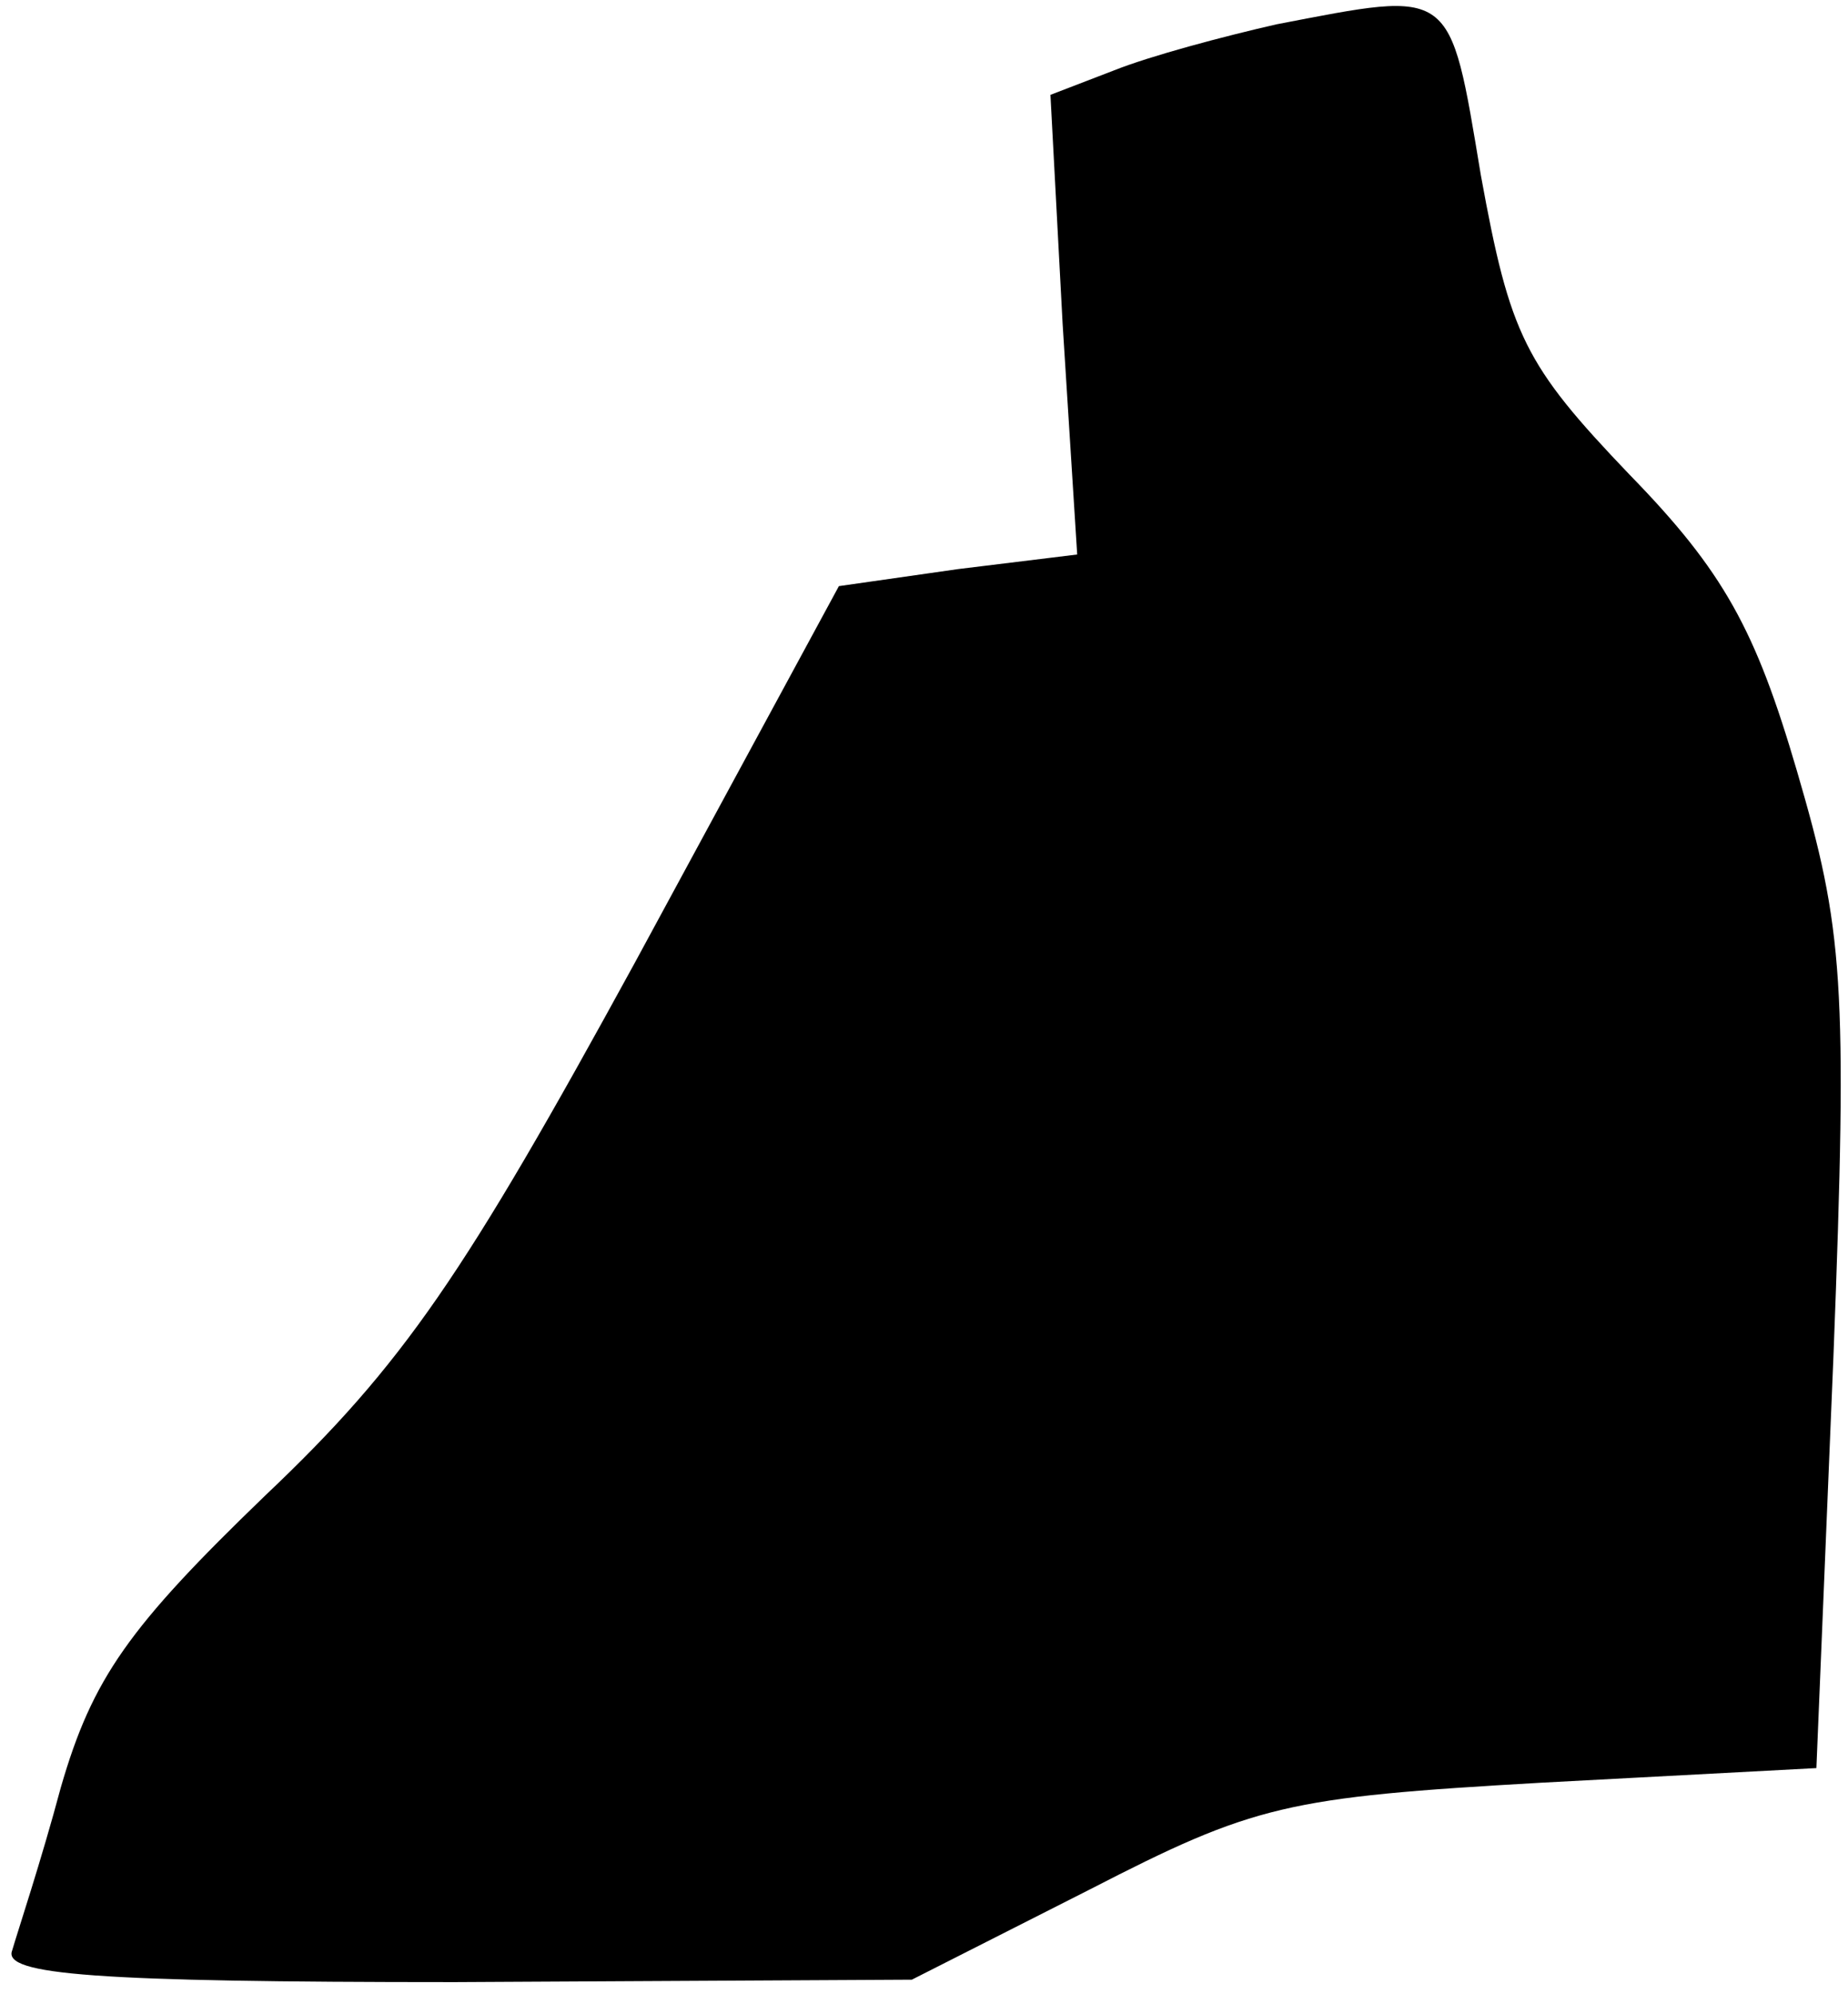 <?xml version="1.0" standalone="no"?>
<!DOCTYPE svg PUBLIC "-//W3C//DTD SVG 20010904//EN"
 "http://www.w3.org/TR/2001/REC-SVG-20010904/DTD/svg10.dtd">
<svg version="1.0" xmlns="http://www.w3.org/2000/svg"
 width="76pt" height="82pt" viewBox="0 0 76 82"
 preserveAspectRatio="xMidYMid meet">
<g transform="translate(0,82) scale(0.1,-0.1)"
fill="#000000" stroke="none">
<path fill="#000000" stroke="none" d="M525 810 c-22 -5 -52 -13 -67 -19 l-26
-10 5 -94 6 -95 -49 -6 -49 -7 -84 -155 c-70 -128 -95 -165 -152 -219 -56 -54
-71 -75 -84 -120 -8 -30 -18 -60 -20 -67 -4 -10 34 -13 182 -13 l188 1 73 37
c68 35 81 38 186 44 l113 6 7 169 c6 155 4 176 -15 241 -17 58 -30 82 -69 122
-43 45 -49 57 -61 123 -13 78 -11 76 -84 62z"/>
</g>
</svg>
